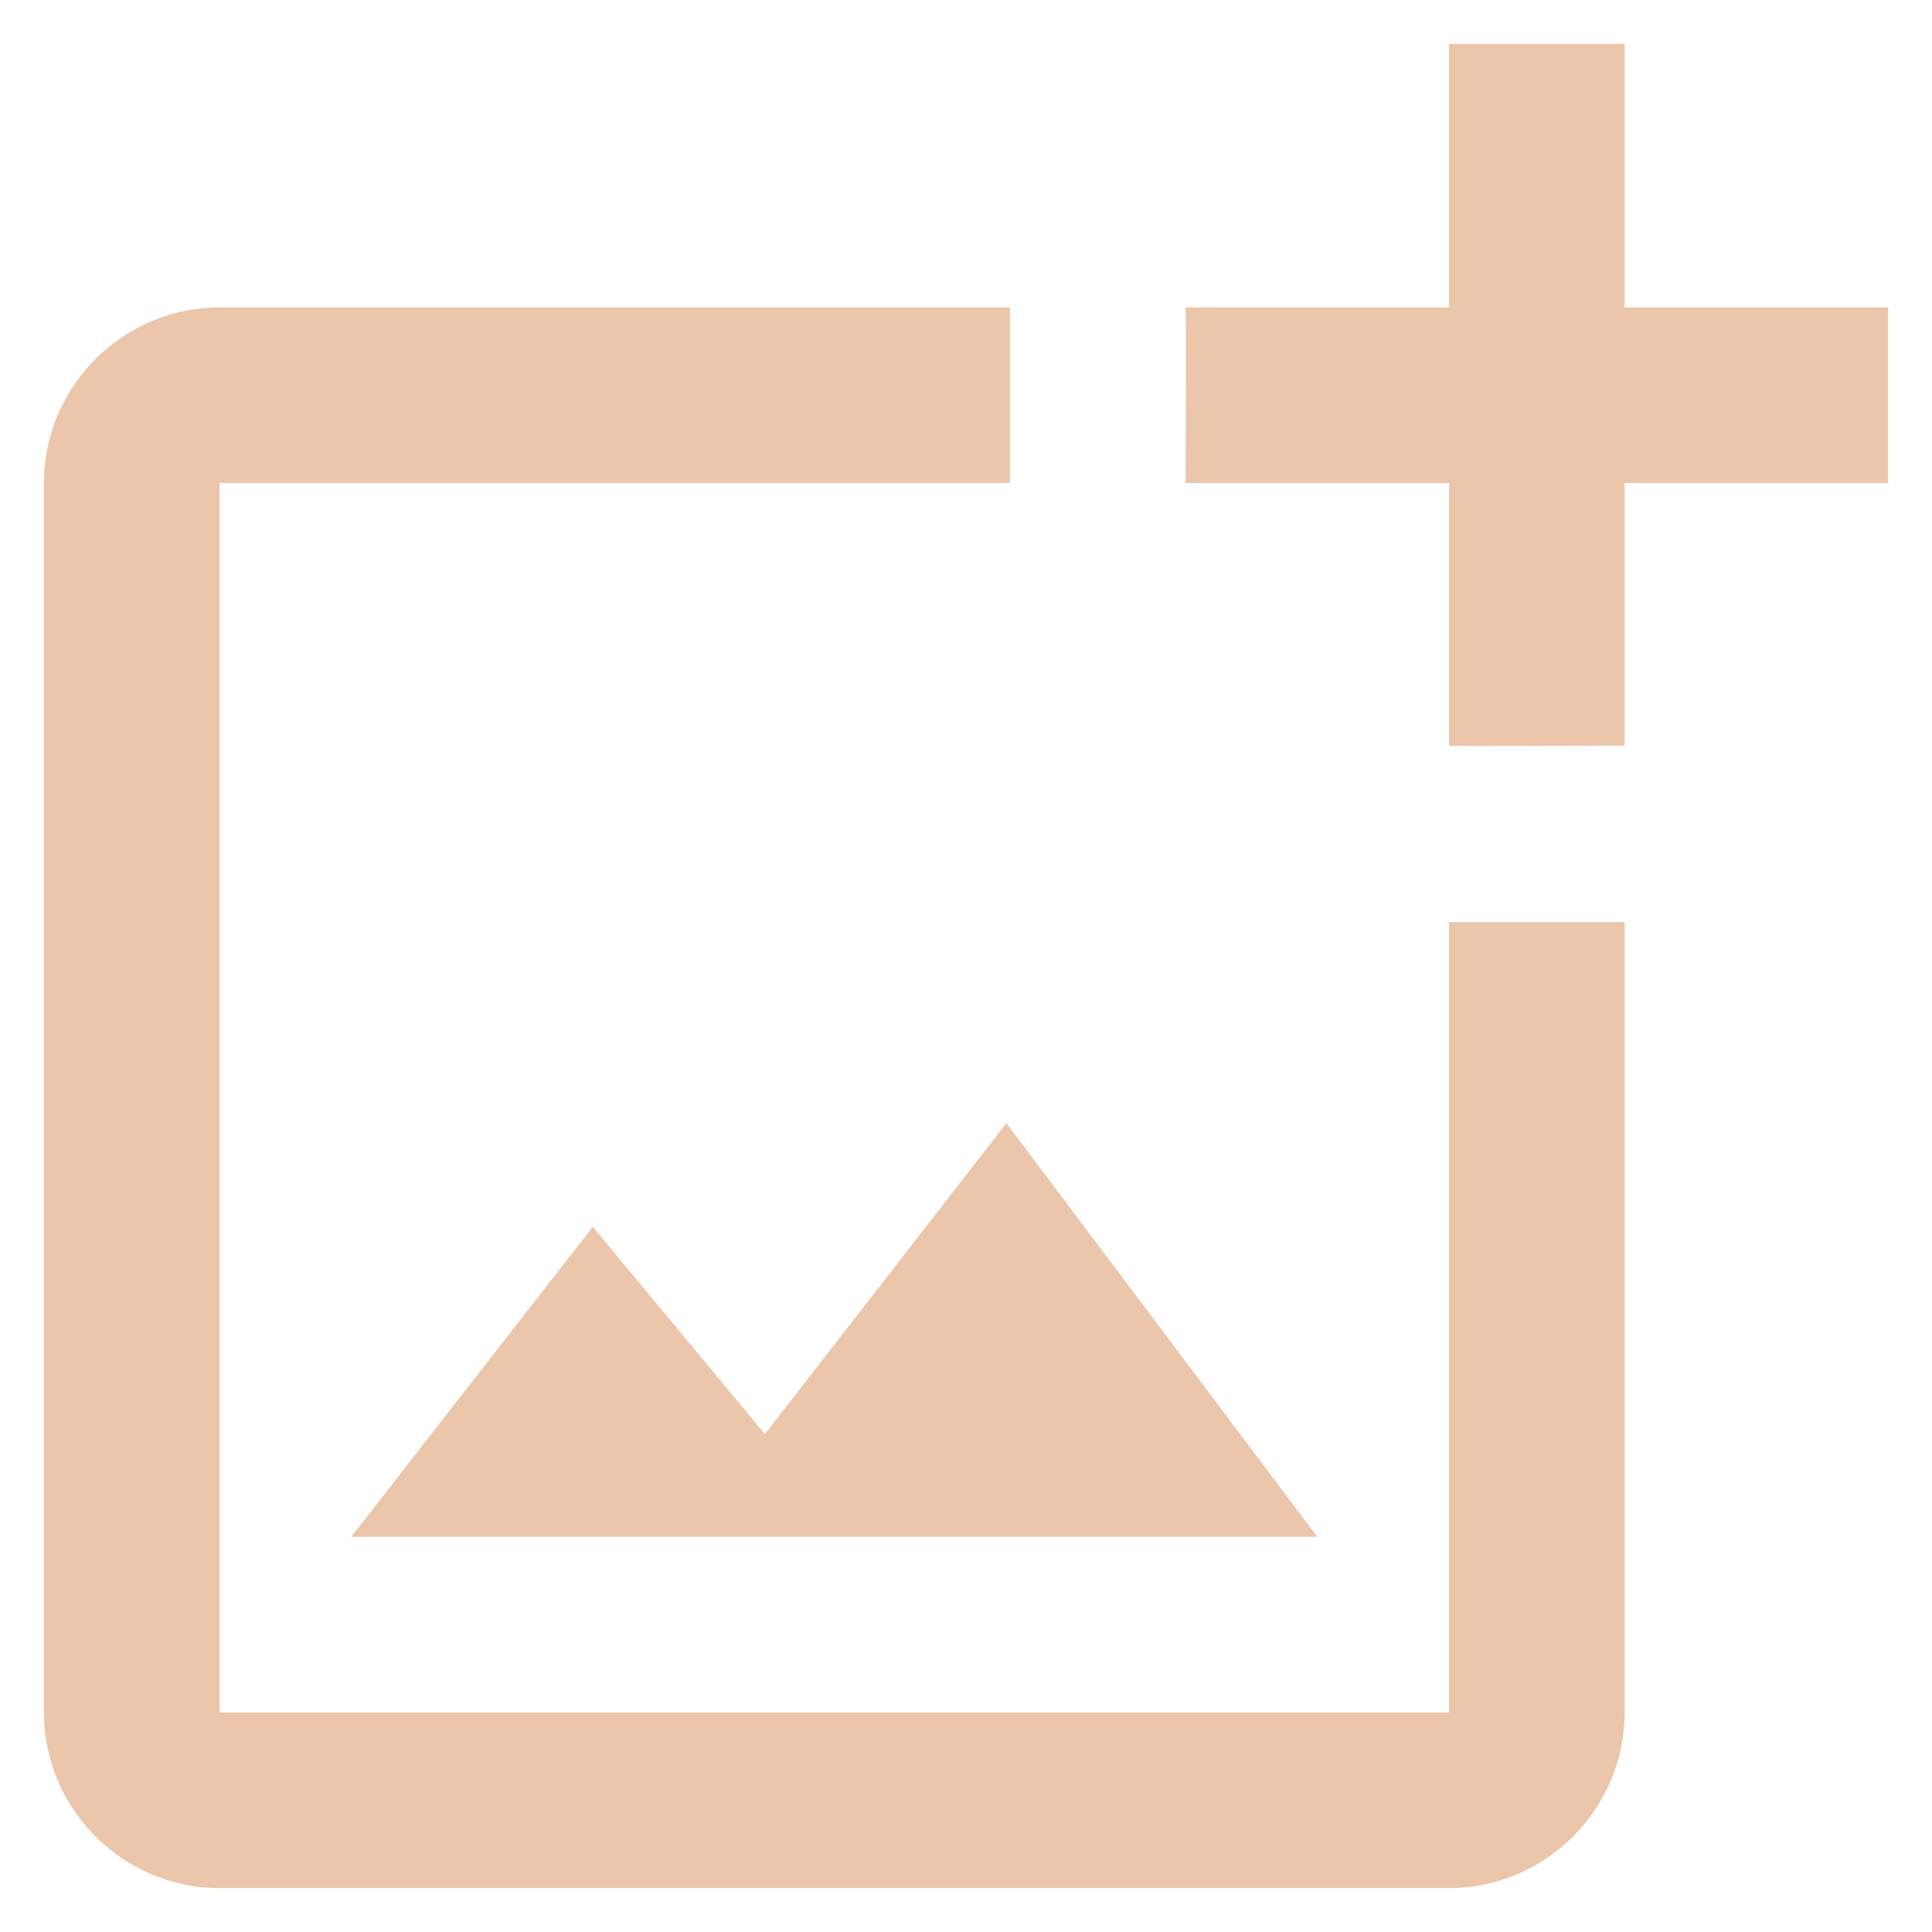 <svg width="22" height="22" viewBox="0 0 22 22" fill="none" xmlns="http://www.w3.org/2000/svg">
<path fill-rule="evenodd" clip-rule="evenodd" d="M18.5 0.5V3.5H21.5V5.5H18.5V8.49C18.5 8.49 16.51 8.5 16.5 8.49V5.5H13.5C13.5 5.5 13.51 3.51 13.5 3.5H16.5V0.5H18.5ZM16.5 19.5H2.5V5.5H11.5V3.5H2.5C1.4 3.5 0.5 4.4 0.5 5.5V19.5C0.5 20.6 1.4 21.5 2.5 21.5H16.5C17.6 21.5 18.5 20.6 18.5 19.5V10.5H16.5V19.5ZM8.71 16.33L6.75 13.97L4 17.5H15L11.46 12.79L8.71 16.33Z" fill="#EBC6AB"/>
</svg>

